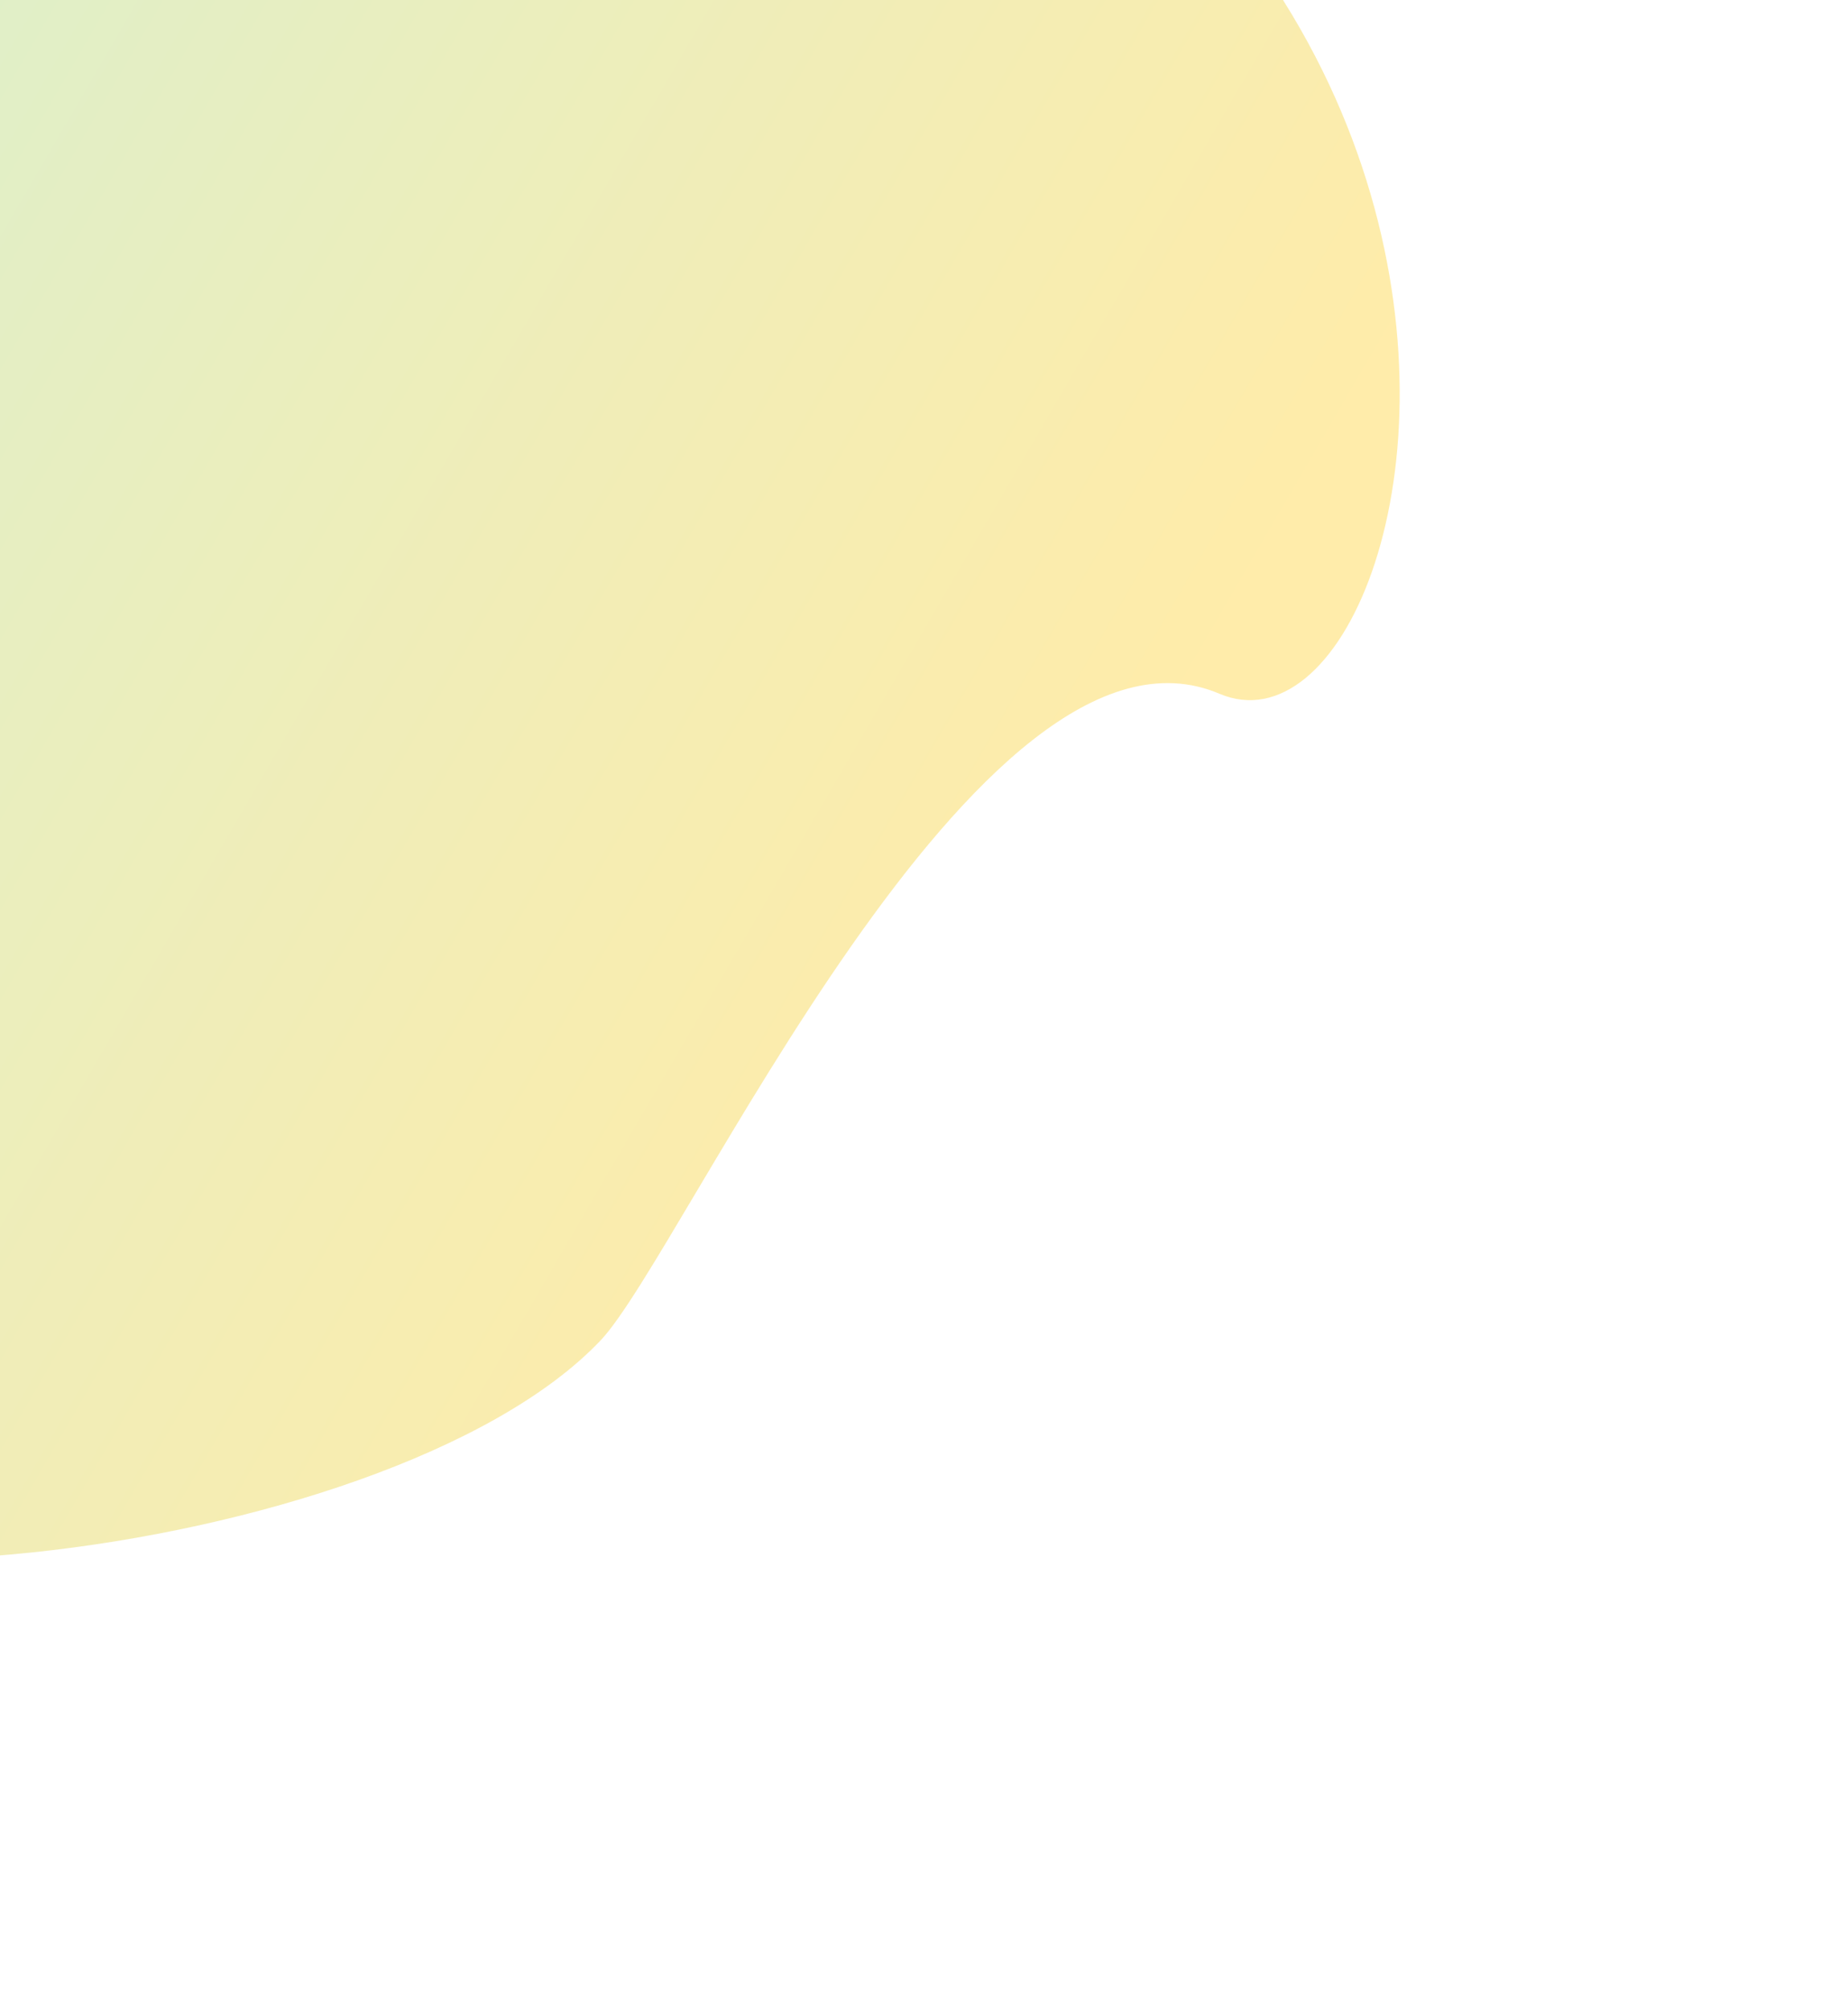 <svg width="825" height="897" viewBox="0 0 825 897" fill="none" xmlns="http://www.w3.org/2000/svg">
<g filter="url(#filter0_f_1647_2343)">
<path d="M-214.513 210.363C-261.057 -100.132 2.274 -206.813 139.758 -221.342C752.146 -153.767 651.364 355.029 544.381 309.575C437.398 264.121 305.208 559.034 268.147 598.113C172.851 698.599 -162.891 734.347 -181.227 644.855C-330.954 498.62 -167.97 520.857 -214.513 210.363Z" fill="url(#paint0_linear_1647_2343)" fill-opacity="0.5"/>
</g>
<defs>
<filter id="filter0_f_1647_2343" x="-446.062" y="-421.342" width="1270.92" height="1317.35" filterUnits="userSpaceOnUse" color-interpolation-filters="sRGB">
<feFlood flood-opacity="0" result="BackgroundImageFix"/>
<feBlend mode="normal" in="SourceGraphic" in2="BackgroundImageFix" result="shape"/>
<feGaussianBlur stdDeviation="100" result="effect1_foregroundBlur_1647_2343"/>
</filter>
<linearGradient id="paint0_linear_1647_2343" x1="-206.932" y1="18.692" x2="465.61" y2="410.021" gradientUnits="userSpaceOnUse">
<stop stop-color="#B2E1A1"/>
<stop offset="1" stop-color="#FFDA55"/>
</linearGradient>
</defs>
</svg>
